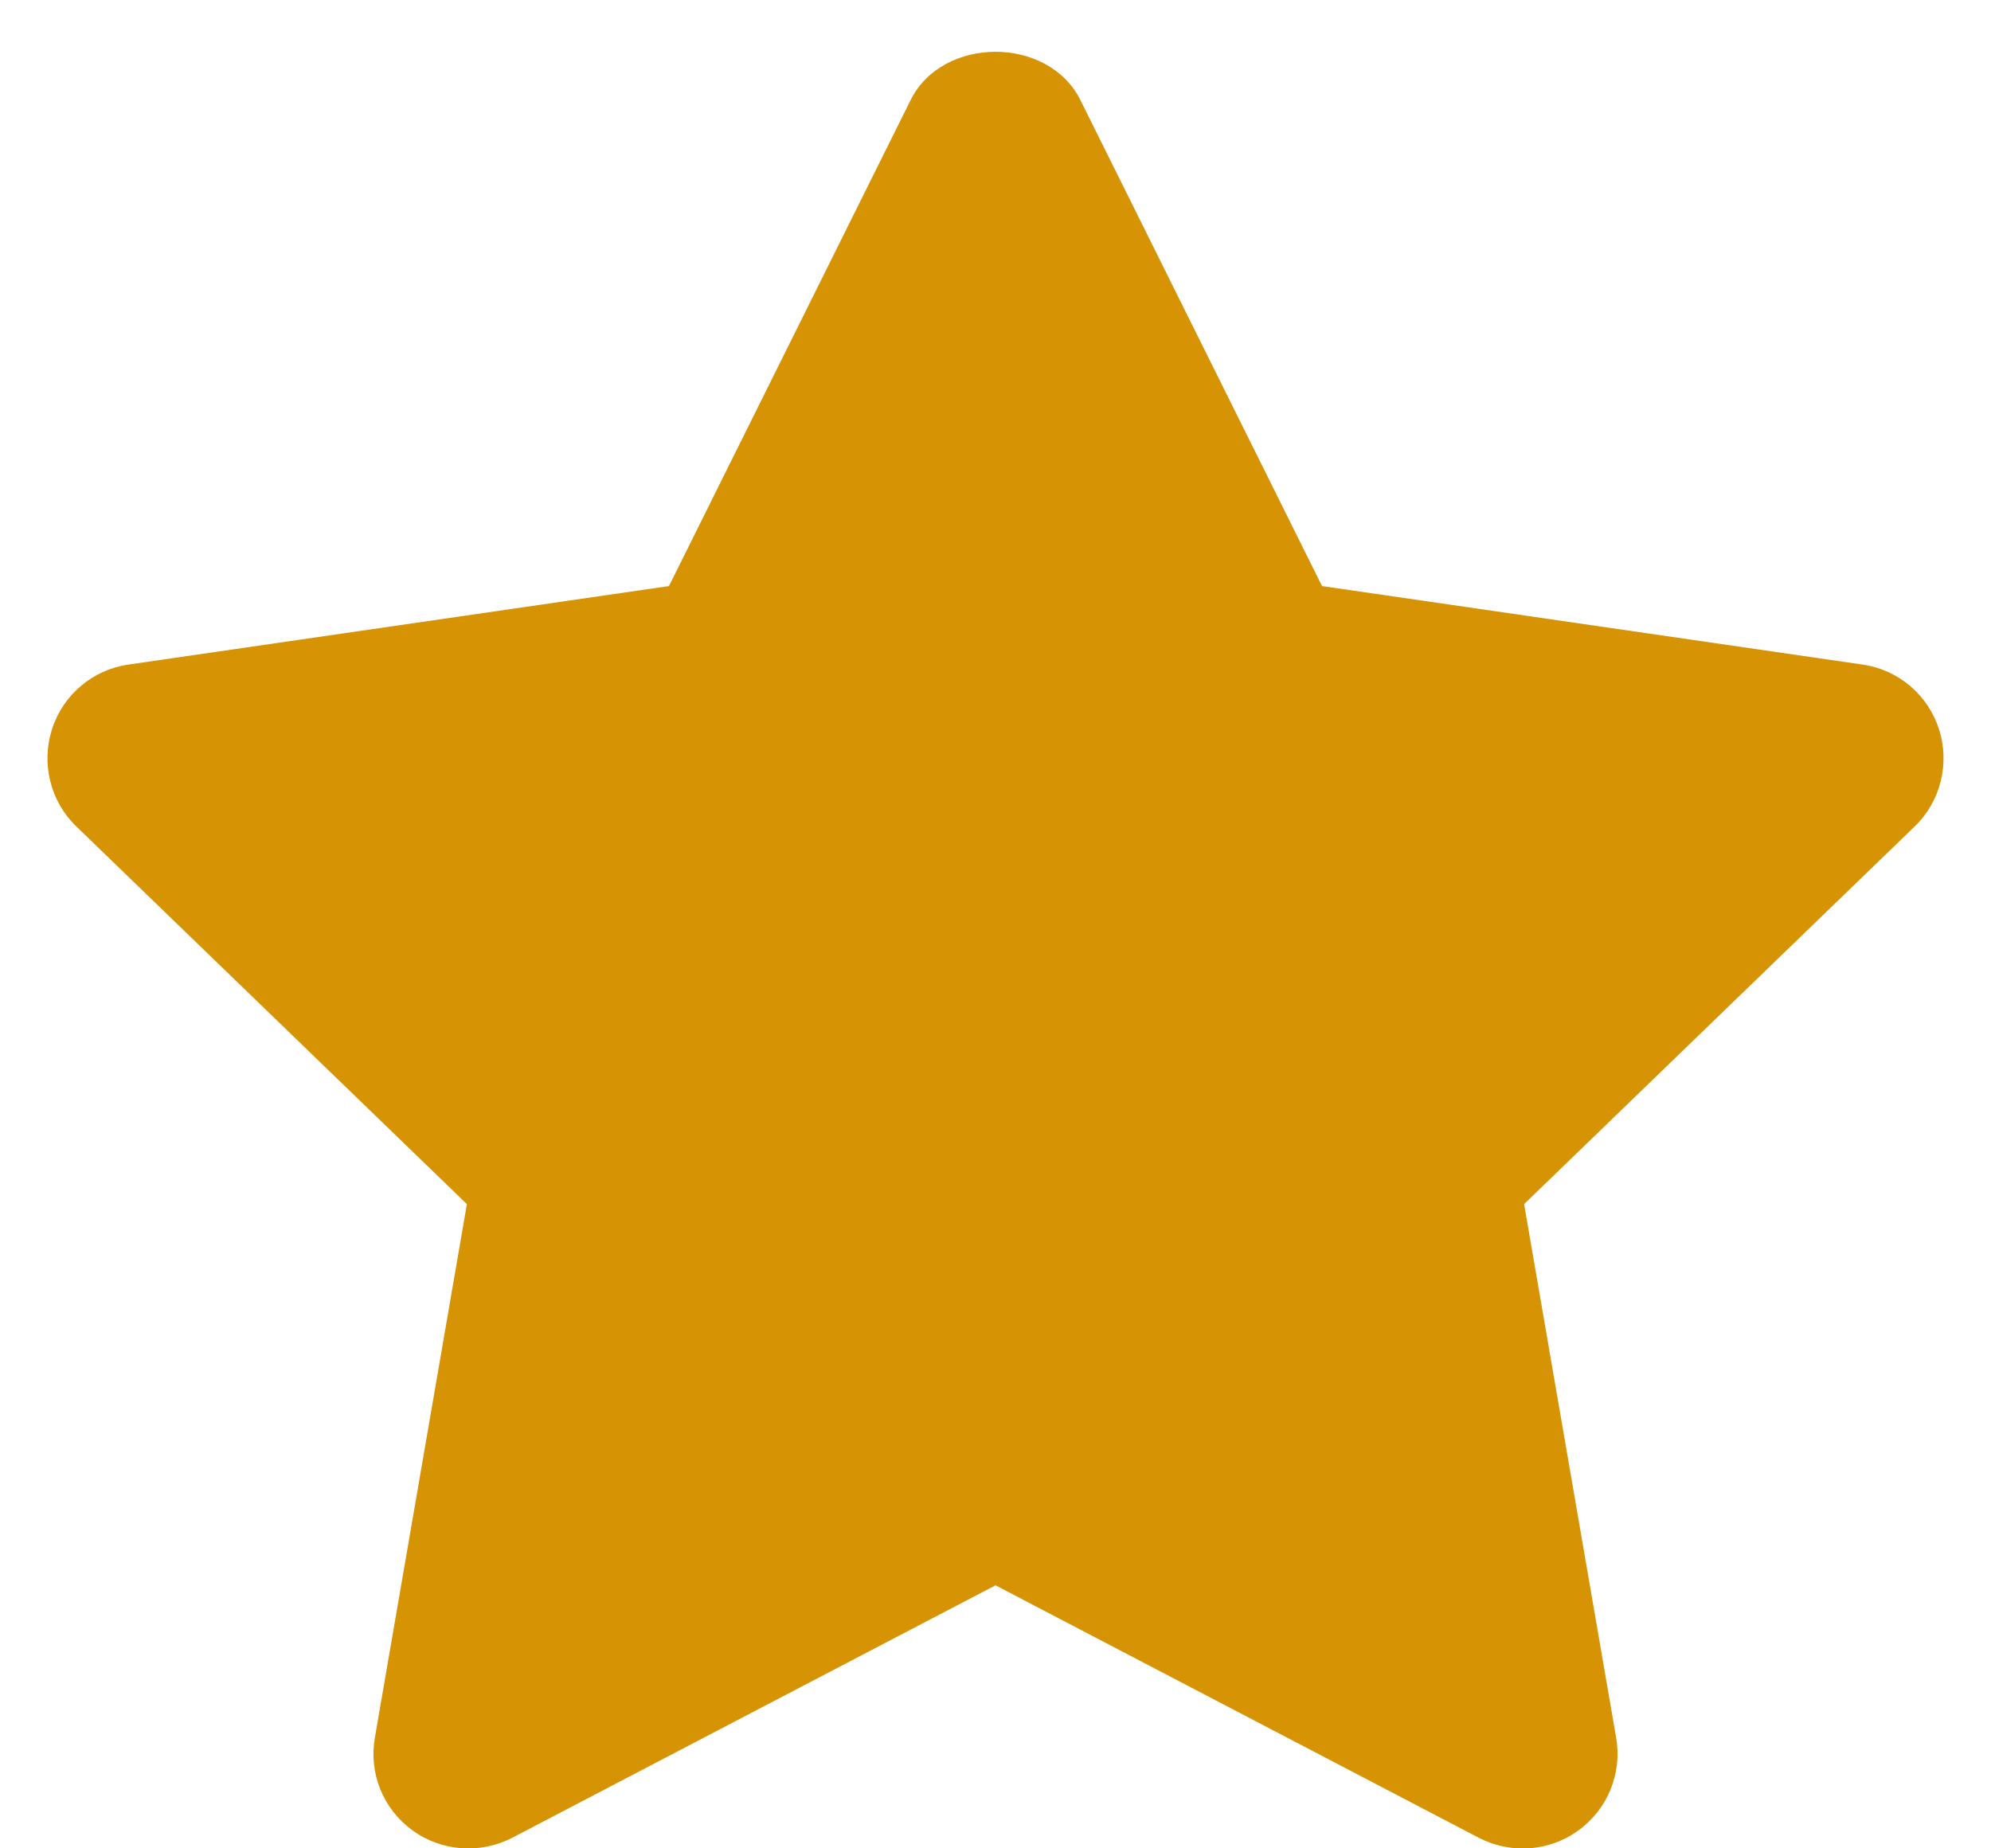 <svg width="14" height="13" viewBox="0 0 14 13" fill="none" xmlns="http://www.w3.org/2000/svg">
<path fill-rule="evenodd" clip-rule="evenodd" d="M10.708 13.001C10.602 13.001 10.496 12.976 10.399 12.926L7 11.15L3.601 12.926C3.376 13.042 3.104 13.022 2.9 12.873C2.694 12.724 2.592 12.471 2.636 12.221L3.283 8.469L0.536 5.812C0.354 5.636 0.288 5.37 0.366 5.128C0.444 4.886 0.652 4.71 0.904 4.674L4.704 4.122L6.403 0.704C6.628 0.251 7.372 0.251 7.597 0.704L9.296 4.122L13.096 4.674C13.348 4.71 13.556 4.886 13.634 5.128C13.712 5.37 13.646 5.636 13.464 5.812L10.717 8.469L11.364 12.221C11.408 12.471 11.305 12.724 11.1 12.873C10.984 12.958 10.846 13.001 10.708 13.001Z" fill="#D69304"/>
</svg>
